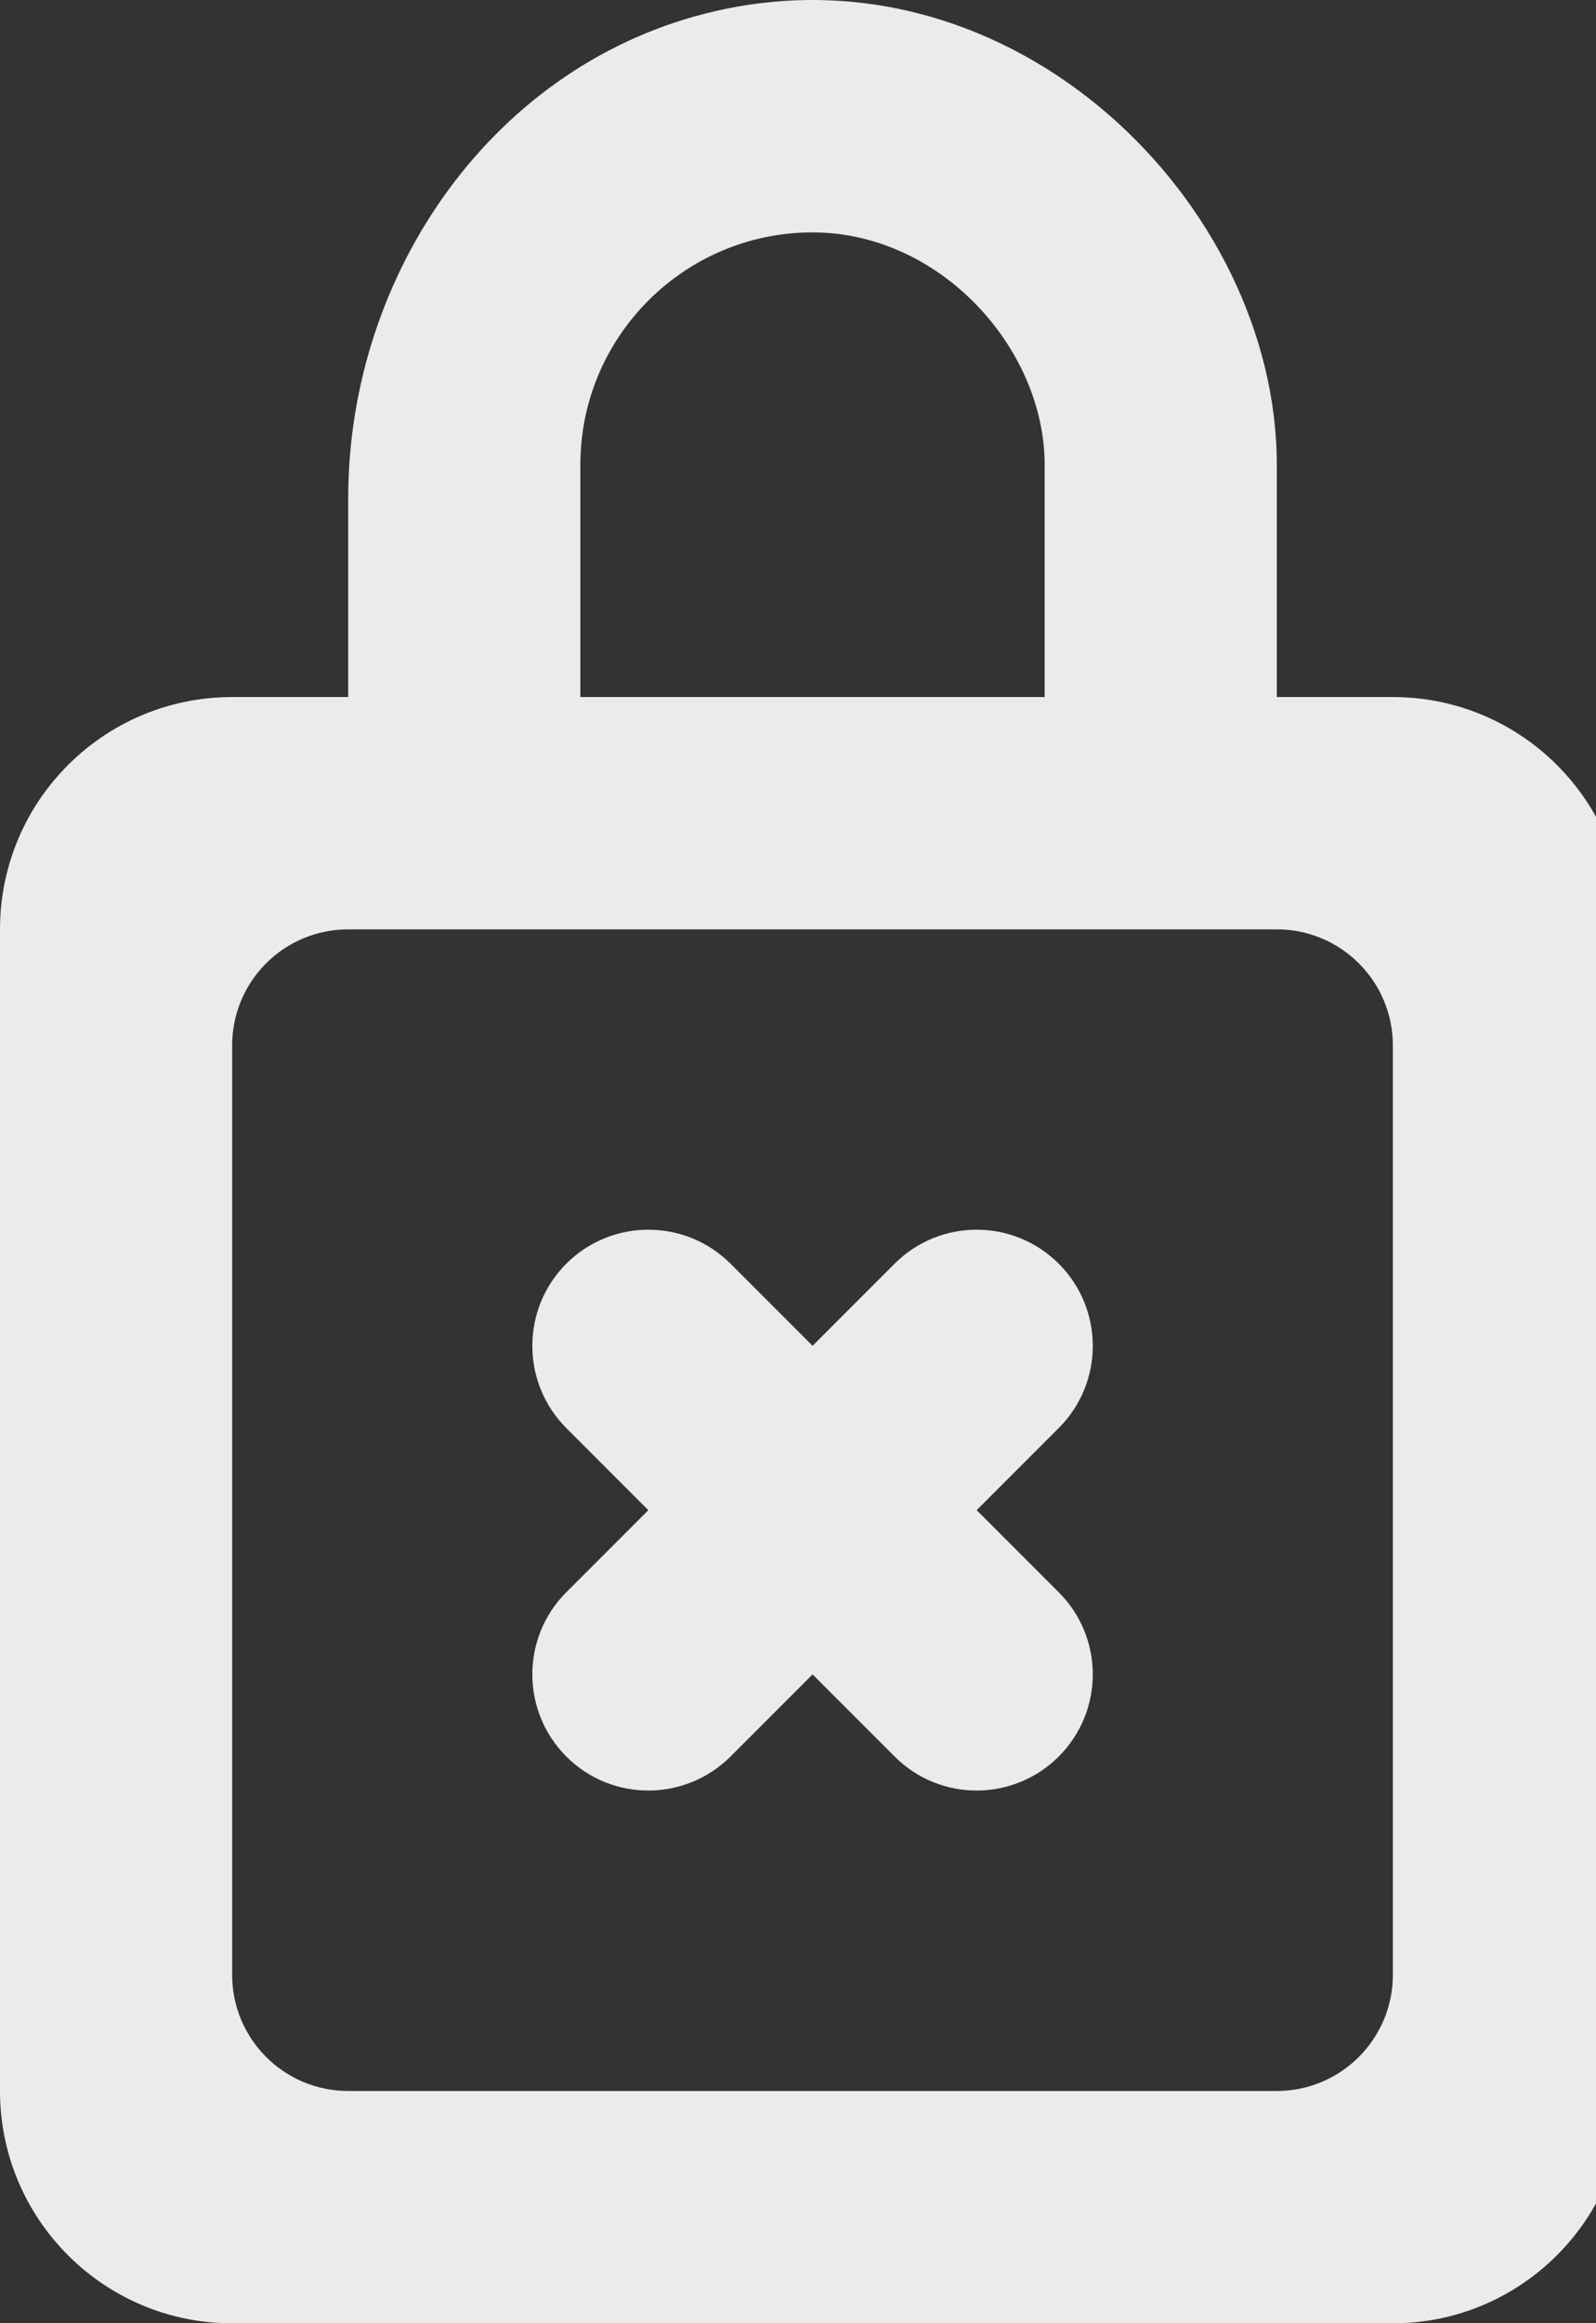 <!-- Generated by IcoMoon.io -->
<svg version="1.1" xmlns="http://www.w3.org/2000/svg" width="22" height="32" viewBox="0 0 22 32">
<rect x="0" y="0" width="22" height="32" fill="#333333" stroke="none"/>
<title>as-lock_close_cx_round-</title>
<path fill="#ebebeb" d="M14.594 24.194c-0.624 0.624-1.638 0.626-2.262 0l-1.131-1.131-1.131 1.131c-0.626 0.624-1.638 0.626-2.264 0-0.624-0.626-0.624-1.638 0-2.262l1.131-1.131-1.131-1.131c-0.624-0.626-0.624-1.638 0-2.264 0.626-0.624 1.638-0.624 2.264 0l1.131 1.131 1.131-1.131c0.624-0.624 1.637-0.624 2.262 0 0.626 0.626 0.626 1.638 0 2.264l-1.131 1.131 1.131 1.131c0.626 0.624 0.626 1.637 0 2.262zM19.2 27.201c0 0.883-0.717 1.6-1.6 1.6h-12.8c-0.885 0-1.6-0.717-1.6-1.6v-12.8c0-0.885 0.715-1.6 1.6-1.6h12.8c0.883 0 1.6 0.715 1.6 1.6v12.8zM8 6.401c0-1.765 1.435-3.2 3.2-3.2 1.763 0 3.2 1.6 3.2 3.2v3.2h-6.4v-3.2zM19.2 9.601h-1.6v-3.2c0-3.597-3.618-7.192-7.738-6.248-3.037 0.696-5.062 3.594-5.062 6.709v2.739h-1.6c-1.768 0-3.2 1.432-3.2 3.2v16c0 1.766 1.432 3.2 3.2 3.2h16c1.766 0 3.2-1.434 3.2-3.2v-16c0-1.768-1.434-3.2-3.2-3.2z"></path>
</svg>
